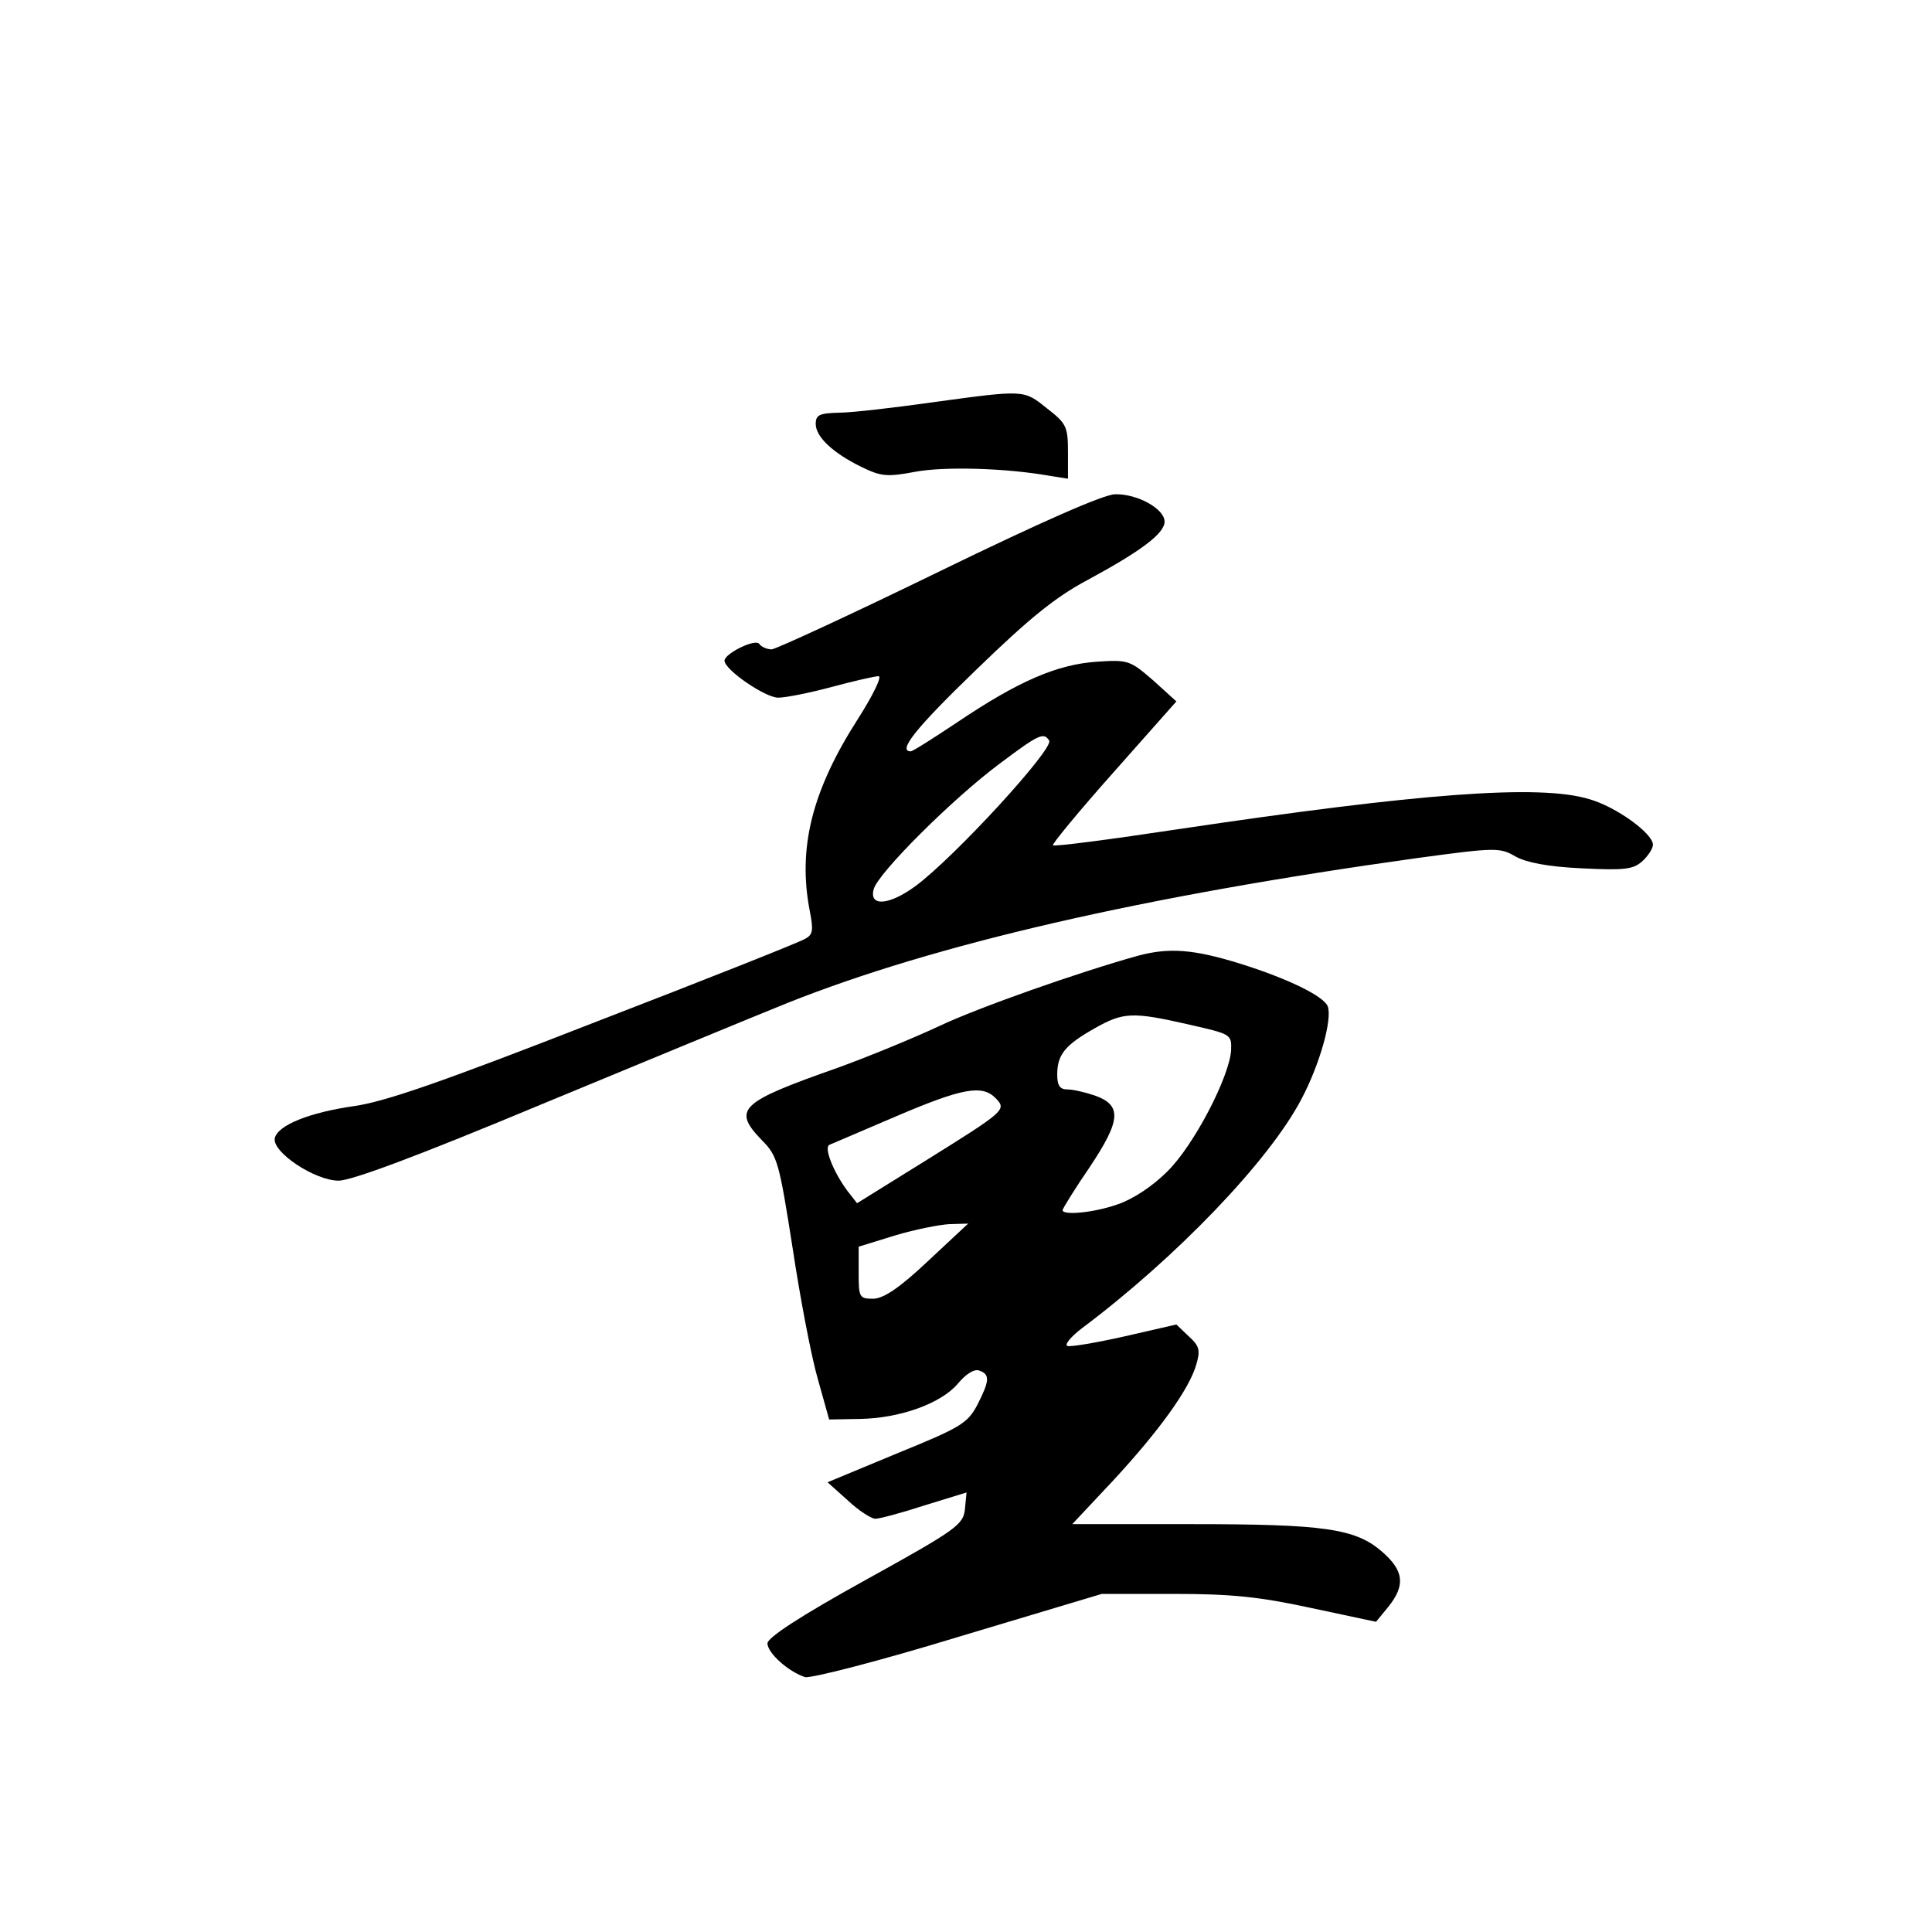 <?xml version="1.0" standalone="no"?>
<!DOCTYPE svg PUBLIC "-//W3C//DTD SVG 20010904//EN"
 "http://www.w3.org/TR/2001/REC-SVG-20010904/DTD/svg10.dtd">
<svg version="1.0" xmlns="http://www.w3.org/2000/svg"
 width="360pt" height="360pt" viewBox="0 0 360 360"
 preserveAspectRatio="xMidYMid meet">
<g transform="translate(0,360) scale(0.1,-0.1)"
fill="#000000" stroke="none">
<path d="M1735 2850 c-71 -10 -149 -19 -172 -19 -36 -1 -43 -4 -43 -21 0 -24
32 -54 85 -80 37 -18 48 -19 101 -9 54 10 169 7 252 -8 l32 -5 0 50 c0 47 -3
53 -39 81 -44 35 -40 35 -216 11z"/>
<path d="M1750 2535 c-162 -79 -303 -144 -312 -145 -9 0 -20 5 -23 10 -7 11
-65 -18 -65 -31 0 -17 76 -69 100 -69 14 0 59 9 100 20 41 11 80 20 87 20 7 0
-10 -35 -38 -79 -86 -134 -113 -241 -90 -359 7 -36 6 -44 -10 -52 -10 -6 -186
-76 -391 -155 -284 -111 -391 -148 -448 -156 -84 -12 -143 -36 -148 -60 -5
-26 75 -79 119 -79 24 0 150 47 375 141 186 77 394 163 461 190 276 110 663
199 1173 270 147 20 155 20 184 3 20 -11 59 -19 123 -22 80 -4 96 -2 113 13
11 10 20 24 20 31 0 21 -69 71 -119 85 -93 28 -316 11 -765 -56 -126 -19 -232
-33 -234 -30 -2 2 48 63 113 136 l117 132 -43 39 c-43 37 -46 39 -105 35 -74
-5 -146 -36 -259 -112 -45 -30 -84 -55 -88 -55 -25 0 9 43 122 152 98 95 147
135 207 167 100 54 144 87 144 109 0 24 -51 52 -92 51 -21 0 -139 -52 -328
-144z m205 -315 c9 -15 -175 -216 -249 -271 -49 -36 -87 -39 -78 -6 7 29 147
169 236 235 72 54 81 58 91 42z"/>
<path d="M2120 1819 c-111 -31 -296 -96 -370 -131 -47 -22 -132 -57 -190 -78
-182 -64 -196 -77 -140 -135 29 -29 32 -42 57 -201 14 -93 35 -203 47 -244
l21 -75 56 1 c76 1 153 29 184 66 15 18 31 28 40 24 20 -7 19 -19 -4 -64 -18
-34 -31 -42 -149 -90 l-130 -54 38 -34 c20 -19 44 -34 51 -34 8 0 49 11 92 25
l78 24 -3 -31 c-3 -29 -15 -38 -185 -132 -123 -68 -182 -107 -183 -118 0 -18
39 -53 70 -63 10 -3 139 30 286 75 l267 80 133 0 c107 0 159 -5 256 -26 l122
-26 23 28 c32 40 29 67 -11 102 -50 44 -108 52 -357 52 l-221 0 76 81 c87 94
142 171 155 216 8 27 6 35 -14 53 l-23 22 -96 -22 c-53 -12 -101 -20 -107 -18
-6 2 6 17 27 33 175 131 349 312 409 427 34 64 58 149 49 173 -8 19 -73 51
-162 79 -87 27 -133 31 -192 15z m95 -128 c79 -18 80 -18 79 -48 -3 -49 -69
-177 -119 -226 -27 -27 -63 -51 -92 -61 -45 -16 -103 -21 -103 -11 0 3 23 40
51 81 58 87 60 115 8 133 -18 6 -40 11 -50 11 -14 0 -19 7 -19 28 0 37 15 55
70 86 53 30 70 31 175 7z m-360 -137 c21 -22 20 -23 -134 -119 l-124 -77 -18
23 c-26 35 -45 82 -33 86 5 2 61 26 124 53 124 53 160 59 185 34z m-126 -304
c-53 -50 -82 -69 -101 -70 -27 0 -28 2 -28 49 l0 48 68 21 c37 11 82 20 101
21 l35 1 -75 -70z"/>
</g>
</svg>
